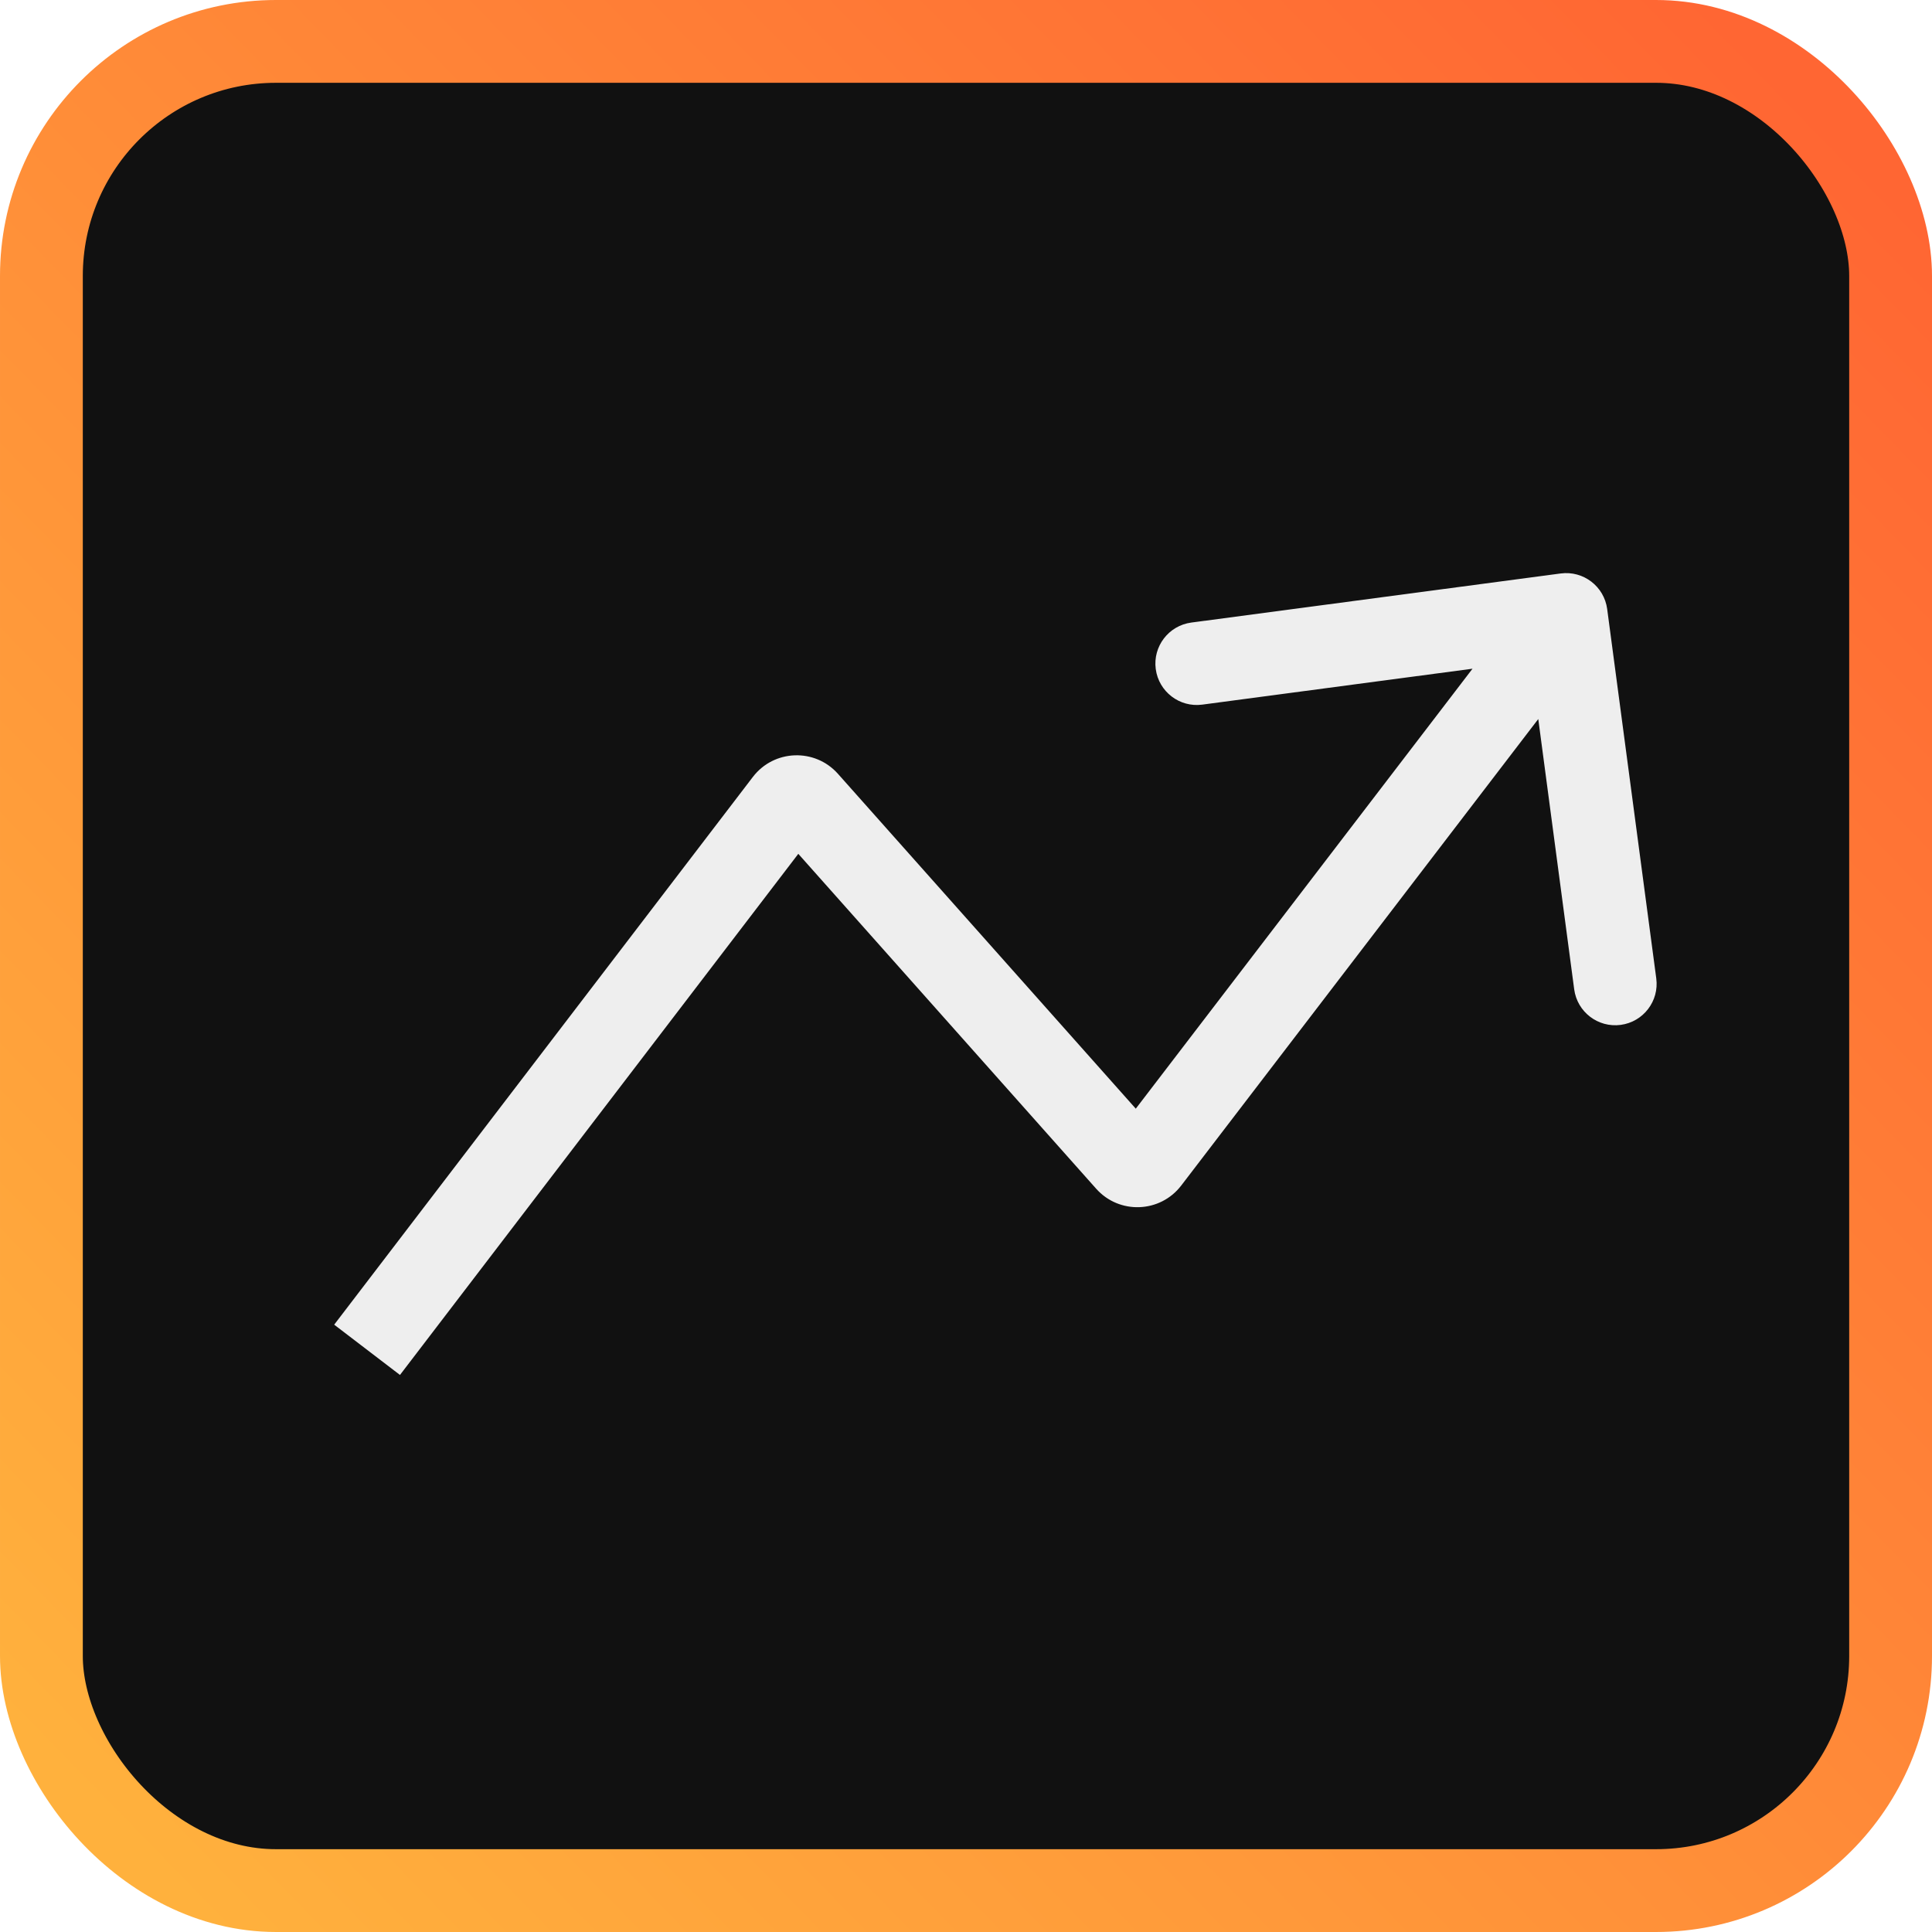 <svg width="700" height="700" viewBox="0 0 700 700" fill="none" xmlns="http://www.w3.org/2000/svg">
<rect x="15" y="15" width="670" height="670" rx="85" fill="#111111" stroke="url(#paint0_linear_1017_8)" stroke-width="30"/>
<g filter="url(#filter0_i_1017_8)">
<path d="M284.686 284.621L272.769 275.511L284.686 284.621ZM292.394 284.334L281.186 294.303L281.186 294.303L292.394 284.334ZM408.357 414.715L419.565 404.746L419.565 404.746L408.357 414.715ZM416.064 414.431L404.152 405.314L404.152 405.314L416.064 414.431ZM582.311 214.67C581.22 206.458 573.678 200.685 565.466 201.777L431.642 219.563C423.43 220.654 417.658 228.196 418.749 236.408C419.841 244.62 427.383 250.393 435.595 249.301L554.549 233.491L570.359 352.445C571.45 360.657 578.992 366.43 587.204 365.338C595.416 364.247 601.189 356.705 600.097 348.493L582.311 214.67ZM144.917 492.171L296.603 293.73L272.769 275.511L121.083 473.953L144.917 492.171ZM281.186 294.303L397.149 424.683L419.565 404.746L303.602 274.366L281.186 294.303ZM427.975 423.547L579.353 225.763L555.53 207.529L404.152 405.314L427.975 423.547ZM397.149 424.683C405.5 434.072 420.338 433.526 427.975 423.547L404.152 405.314C407.971 400.325 415.39 400.051 419.565 404.746L397.149 424.683ZM296.603 293.73C292.786 298.724 285.363 299 281.186 294.303L303.602 274.366C295.248 264.973 280.402 265.524 272.769 275.511L296.603 293.73Z" fill="#EEEEEE"/>
</g>
<defs>
<filter id="filter0_i_1017_8" x="121.083" y="201.644" width="479.146" height="294.527" filterUnits="userSpaceOnUse" color-interpolation-filters="sRGB">
<feFlood flood-opacity="0" result="BackgroundImageFix"/>
<feBlend mode="normal" in="SourceGraphic" in2="BackgroundImageFix" result="shape"/>
<feColorMatrix in="SourceAlpha" type="matrix" values="0 0 0 0 0 0 0 0 0 0 0 0 0 0 0 0 0 0 127 0" result="hardAlpha"/>
<feOffset dy="6"/>
<feGaussianBlur stdDeviation="2"/>
<feComposite in2="hardAlpha" operator="arithmetic" k2="-1" k3="1"/>
<feColorMatrix type="matrix" values="0 0 0 0 0 0 0 0 0 0 0 0 0 0 0 0 0 0 0.25 0"/>
<feBlend mode="normal" in2="shape" result="effect1_innerShadow_1017_8"/>
</filter>
<linearGradient id="paint0_linear_1017_8" x1="662" y1="44" x2="34.5" y2="656" gradientUnits="userSpaceOnUse">
<stop stop-color="#FF6633"/>
<stop offset="1" stop-color="#FFB13D"/>
</linearGradient>
</defs>
</svg>
